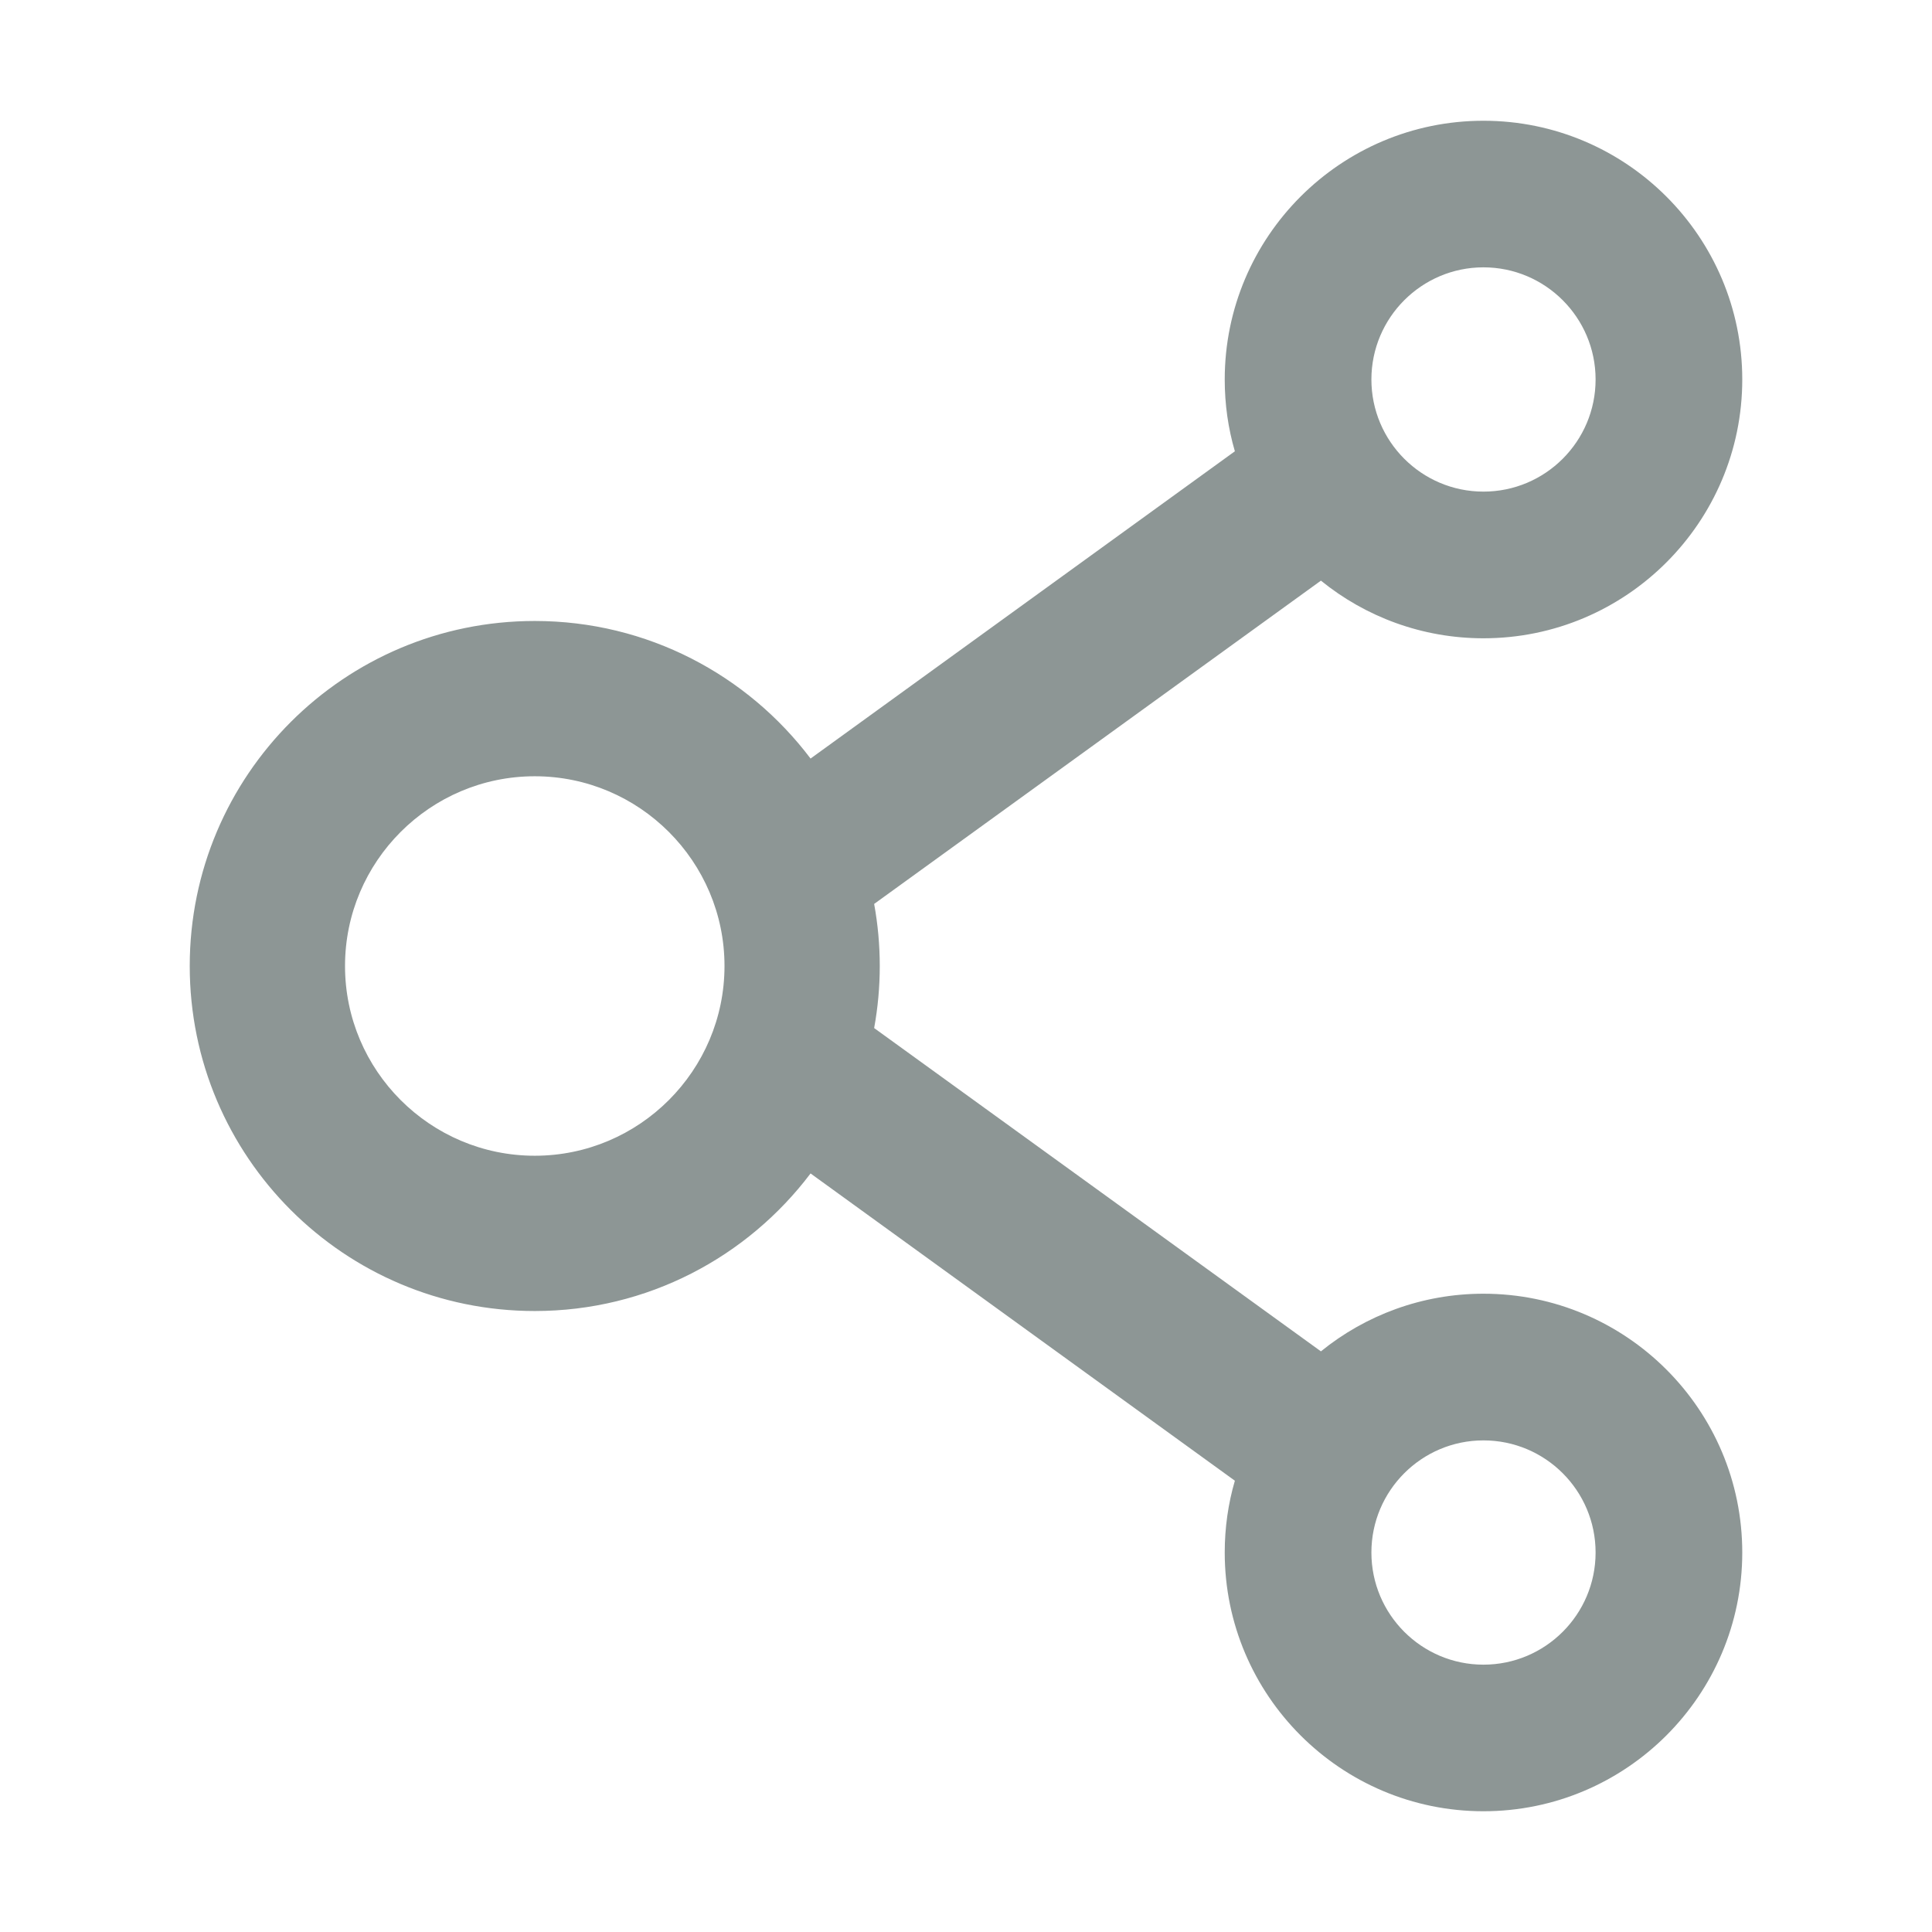 <svg width="24" height="24" viewBox="0 0 24 24" fill="none" xmlns="http://www.w3.org/2000/svg">
<path d="M18.428 16.071C17.665 16.071 16.961 16.339 16.409 16.787L10.859 12.771C10.952 12.261 10.952 11.739 10.859 11.229L16.409 7.213C16.961 7.661 17.665 7.929 18.428 7.929C20.202 7.929 21.643 6.487 21.643 4.714C21.643 2.941 20.202 1.5 18.428 1.5C16.655 1.5 15.214 2.941 15.214 4.714C15.214 5.025 15.257 5.322 15.34 5.606L10.069 9.423C9.287 8.387 8.044 7.714 6.643 7.714C4.275 7.714 2.357 9.632 2.357 12C2.357 14.368 4.275 16.286 6.643 16.286C8.044 16.286 9.287 15.613 10.069 14.577L15.34 18.394C15.257 18.678 15.214 18.978 15.214 19.286C15.214 21.059 16.655 22.5 18.428 22.5C20.202 22.5 21.643 21.059 21.643 19.286C21.643 17.512 20.202 16.071 18.428 16.071ZM18.428 3.321C19.197 3.321 19.821 3.946 19.821 4.714C19.821 5.483 19.197 6.107 18.428 6.107C17.66 6.107 17.036 5.483 17.036 4.714C17.036 3.946 17.66 3.321 18.428 3.321ZM6.643 14.357C5.344 14.357 4.286 13.299 4.286 12C4.286 10.701 5.344 9.643 6.643 9.643C7.942 9.643 9 10.701 9 12C9 13.299 7.942 14.357 6.643 14.357ZM18.428 20.679C17.66 20.679 17.036 20.055 17.036 19.286C17.036 18.517 17.66 17.893 18.428 17.893C19.197 17.893 19.821 18.517 19.821 19.286C19.821 20.055 19.197 20.679 18.428 20.679Z" fill="#8d9695"/>
</svg>
  